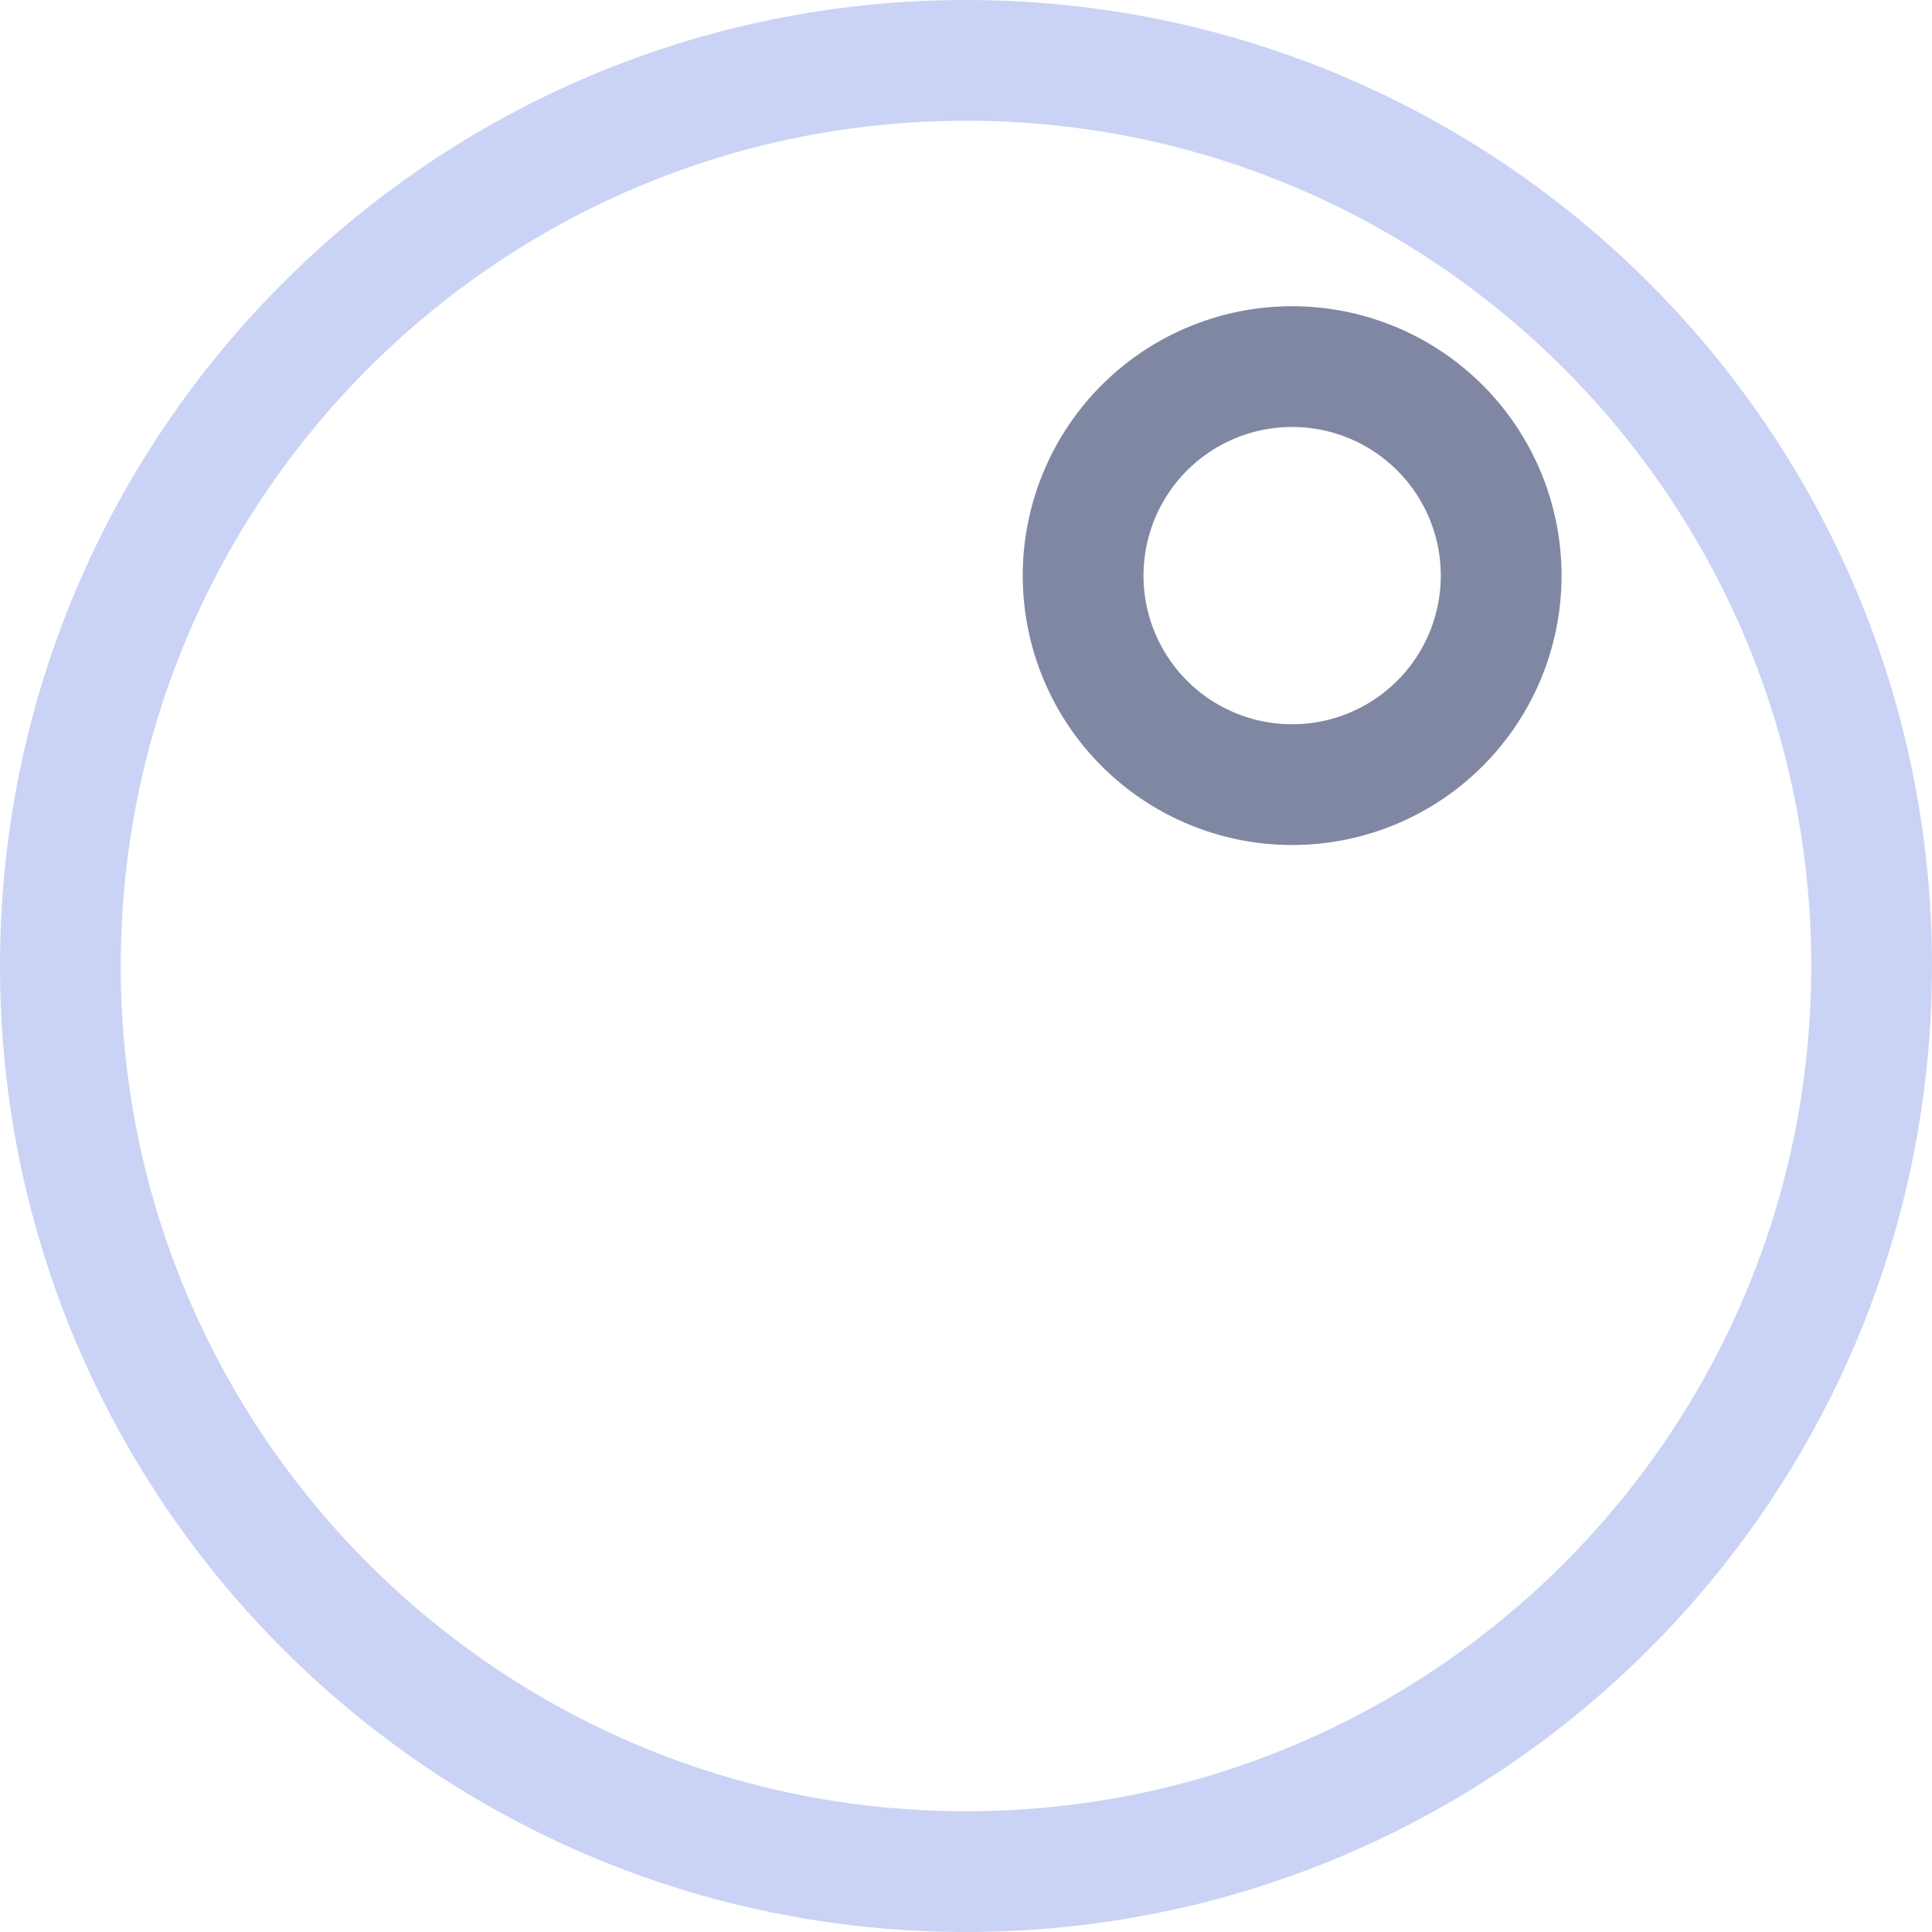 <svg xmlns="http://www.w3.org/2000/svg" width="16" height="16" viewBox="0 0 16 16">
	<g fill="none" stroke-linecap="round" stroke-linejoin="round">
		<path stroke="#8087a2" d="m 12.432,4.767 a 1.731,1.731 0 0 1 -1.731,1.731 1.731,1.731 0 0 1 -1.731,-1.731 1.731,1.731 0 0 1 1.731,-1.731 1.731,1.731 0 0 1 1.731,1.731" />
		<path stroke="#cad3f5" d="m 8,0.5 c -4.142,0 -7.5,3.358 -7.5,7.5 0,4.142 3.358,7.5 7.5,7.5 C 12.142,15.5 15.5,12.142 15.5,8 15.5,3.858 12.142,0.5 8,0.5" />
	</g>
</svg>
